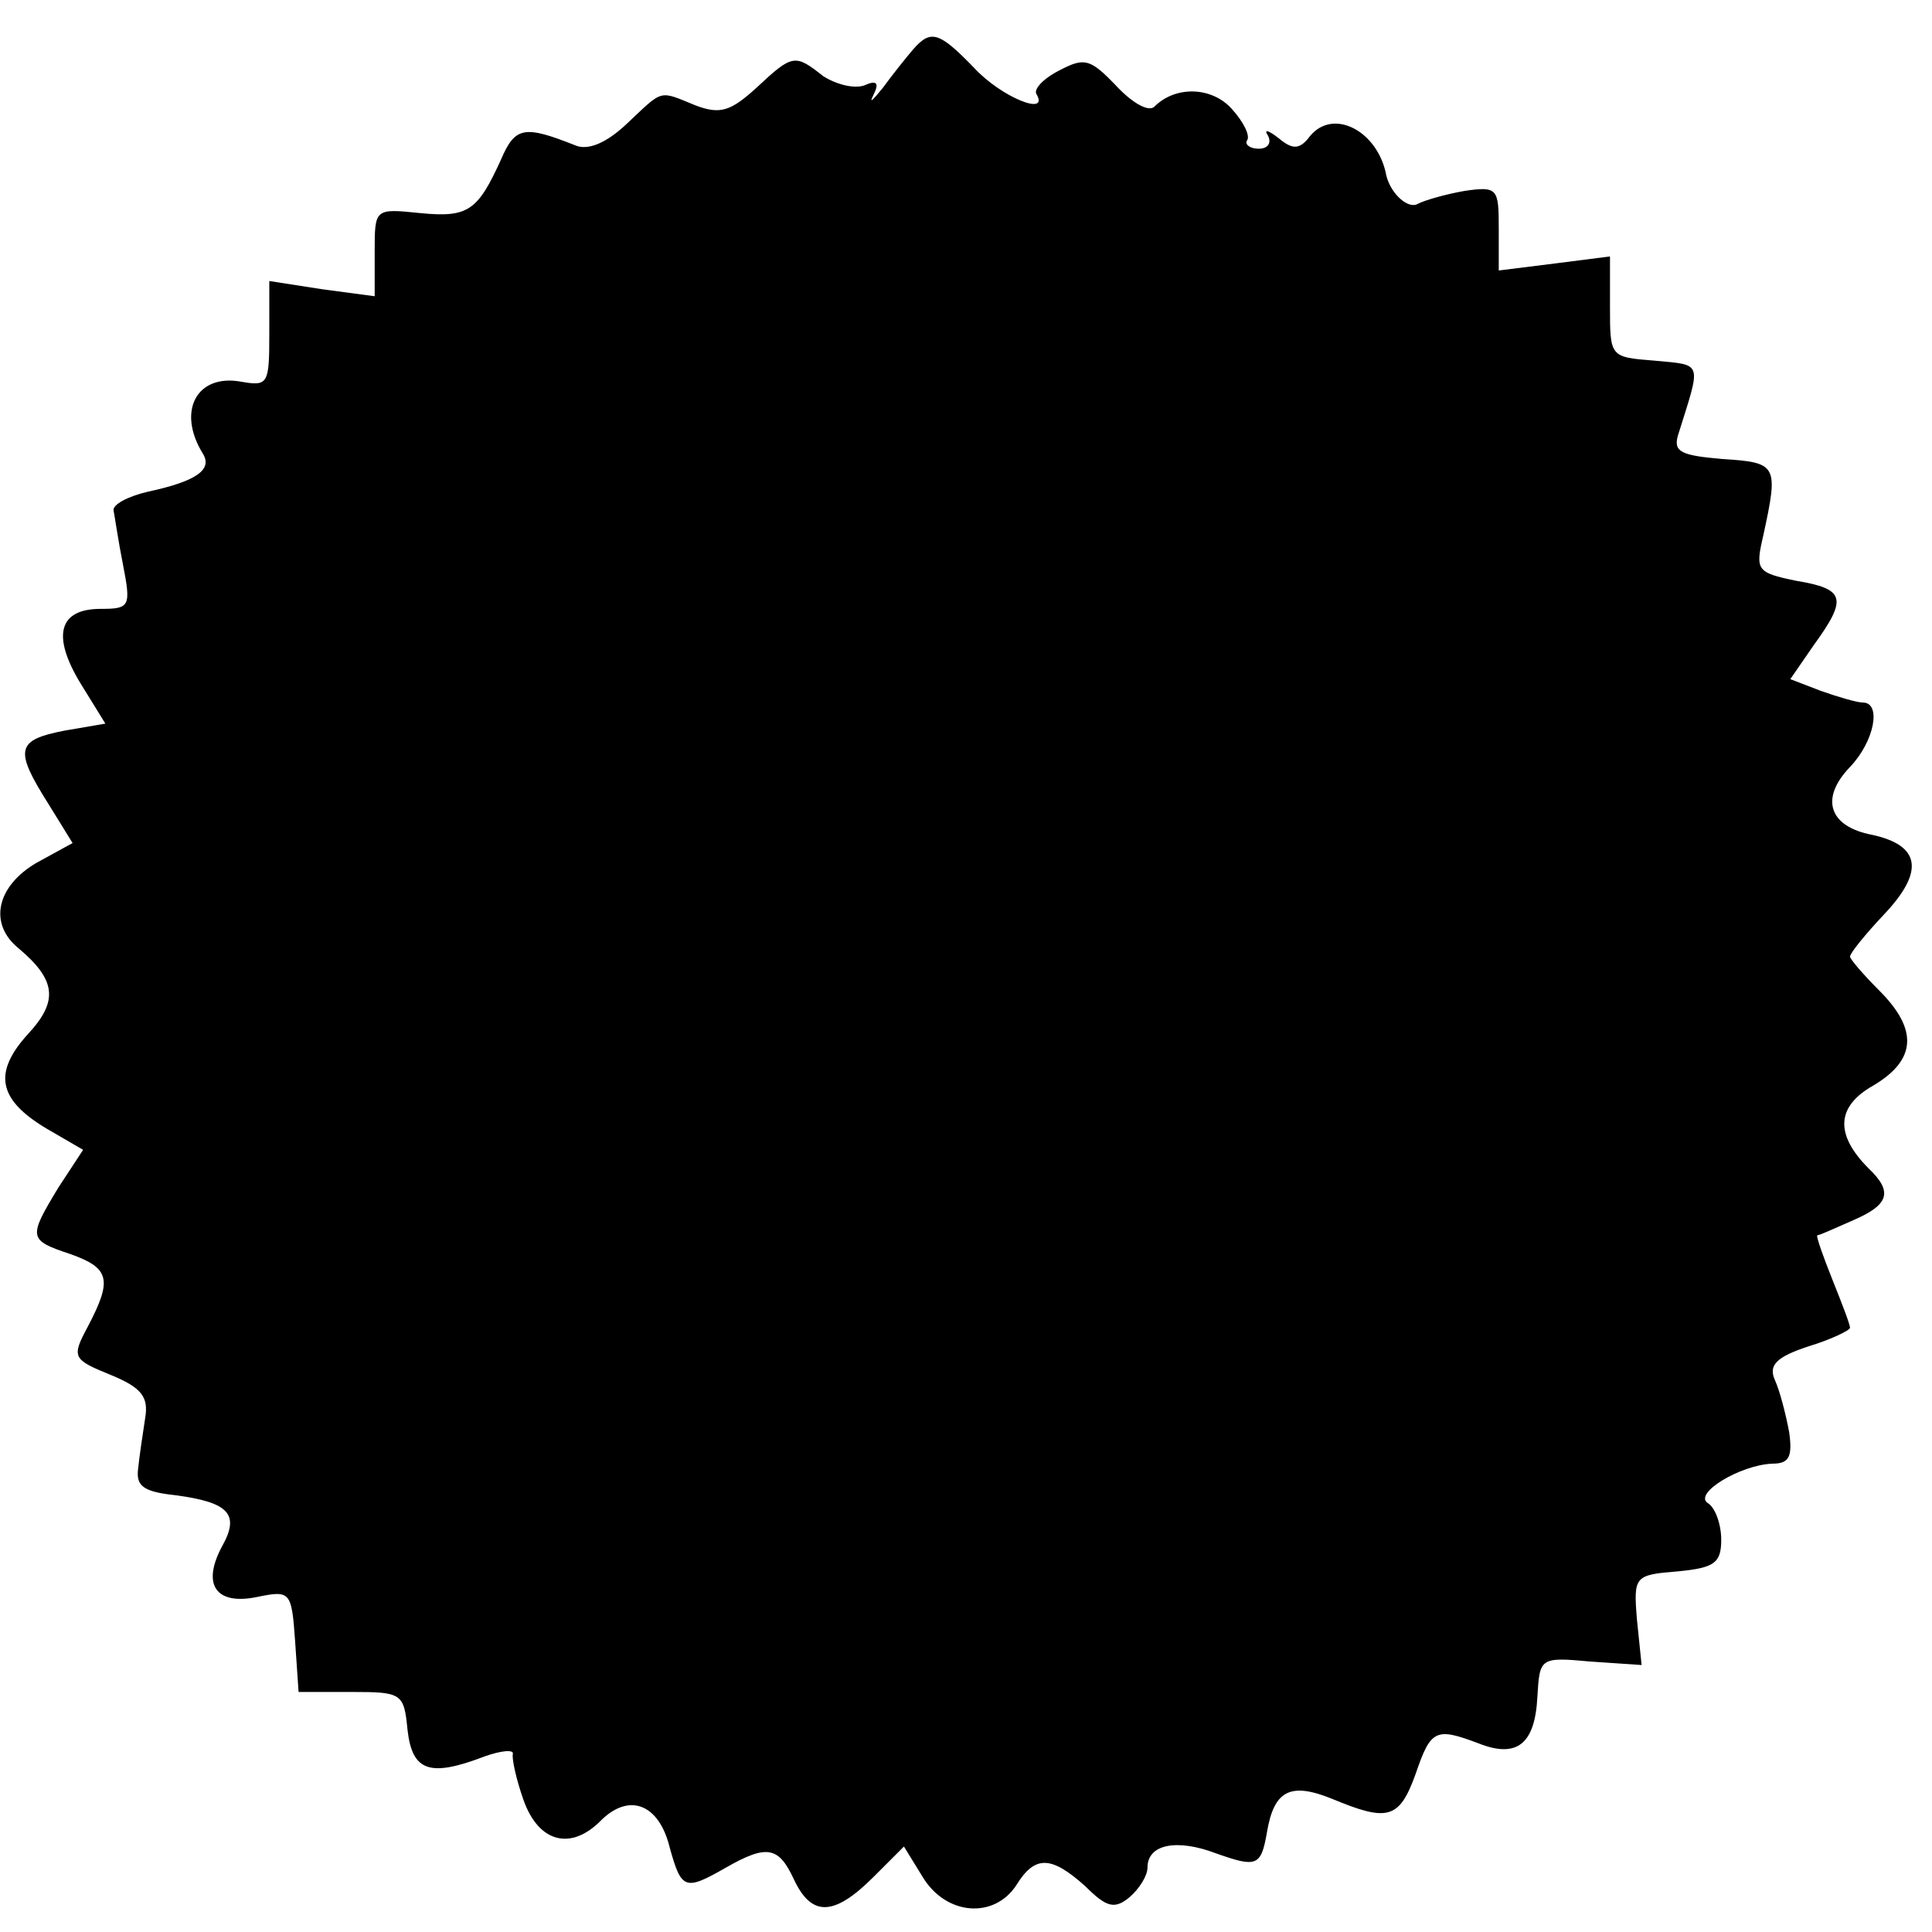 <?xml version="1.0" standalone="no"?>
<!DOCTYPE svg PUBLIC "-//W3C//DTD SVG 20010904//EN"
 "http://www.w3.org/TR/2001/REC-SVG-20010904/DTD/svg10.dtd">
<svg version="1.0" xmlns="http://www.w3.org/2000/svg"
 width="165pt" height="165pt" viewBox="0 0 165 165"
 preserveAspectRatio="xMidYMid meet">
<g transform="translate(0,165) scale(0.1,-0.1)"
fill="#000000" stroke="none">
<path d="M780 1608 c-6 -7 -18 -22 -26 -33 -9 -11 -12 -14 -8 -6 5 10 3 13 -8
8 -9 -3 -24 1 -35 8 -24 19 -26 19 -57 -10 -22 -20 -31 -23 -52 -15 -32 13
-27 14 -59 -16 -17 -16 -33 -23 -44 -18 -43 17 -51 16 -63 -12 -20 -44 -28
-50 -69 -46 -39 4 -39 4 -39 -33 l0 -38 -45 6 -45 7 0 -45 c0 -43 -1 -45 -24
-41 -38 7 -55 -25 -33 -61 9 -14 -5 -24 -47 -33 -17 -4 -30 -11 -29 -16 1 -5
4 -26 8 -46 7 -36 6 -38 -19 -38 -36 0 -42 -23 -17 -64 l21 -34 -35 -6 c-41
-8 -43 -16 -14 -62 l21 -34 -31 -17 c-34 -20 -41 -52 -15 -73 32 -27 34 -45 8
-73 -30 -33 -26 -56 16 -81 l31 -18 -21 -32 c-26 -43 -26 -45 10 -57 34 -12
36 -22 15 -62 -14 -26 -13 -28 19 -41 27 -11 33 -19 30 -37 -2 -13 -5 -33 -6
-43 -2 -15 4 -20 32 -23 45 -6 55 -16 40 -43 -18 -33 -6 -51 29 -44 29 6 30 5
33 -37 l3 -44 45 0 c43 0 45 -1 48 -32 4 -36 19 -41 66 -23 14 5 25 6 24 2 -1
-4 3 -22 9 -39 13 -37 41 -44 67 -17 24 23 49 13 58 -24 10 -36 13 -37 48 -17
35 20 45 18 58 -10 15 -32 34 -32 68 2 l26 26 16 -26 c20 -33 61 -36 80 -7 16
26 30 25 59 -1 18 -18 25 -20 38 -9 8 7 15 18 15 25 0 20 25 25 59 12 34 -12
38 -11 43 18 6 36 20 43 55 29 48 -20 58 -18 72 21 13 38 17 40 54 26 33 -13
48 0 50 40 2 33 2 34 45 30 l44 -3 -4 39 c-3 37 -2 38 35 41 31 3 37 7 37 27
0 13 -5 27 -11 31 -14 8 27 33 55 34 14 0 17 6 14 27 -3 16 -8 35 -12 44 -6
13 1 20 28 29 20 6 36 14 36 16 0 3 -7 21 -15 41 -8 20 -14 37 -13 38 2 0 15
6 31 13 30 13 34 24 13 44 -29 29 -28 53 4 71 37 22 38 48 5 81 -14 14 -25 27
-25 29 0 3 13 19 29 36 35 37 31 59 -10 68 -37 7 -45 31 -19 58 21 22 27 55
11 55 -5 0 -22 5 -36 10 l-26 10 20 29 c29 40 27 48 -15 55 -34 7 -35 9 -28
39 13 60 12 62 -35 65 -35 3 -42 6 -38 20 20 64 22 60 -20 64 -38 3 -38 3 -38
46 l0 43 -47 -6 -48 -6 0 36 c0 34 -1 36 -29 32 -17 -3 -34 -8 -40 -11 -8 -5
-23 8 -27 24 -7 38 -45 58 -65 34 -9 -12 -15 -12 -27 -2 -9 7 -13 8 -9 2 3 -6
0 -11 -8 -11 -8 0 -12 4 -10 7 3 4 -3 16 -13 27 -17 19 -48 20 -66 2 -5 -5
-19 3 -33 18 -22 23 -27 24 -48 13 -14 -7 -22 -16 -20 -20 12 -20 -30 -3 -53
22 -30 31 -37 33 -52 16z"/>
</g>
</svg>
